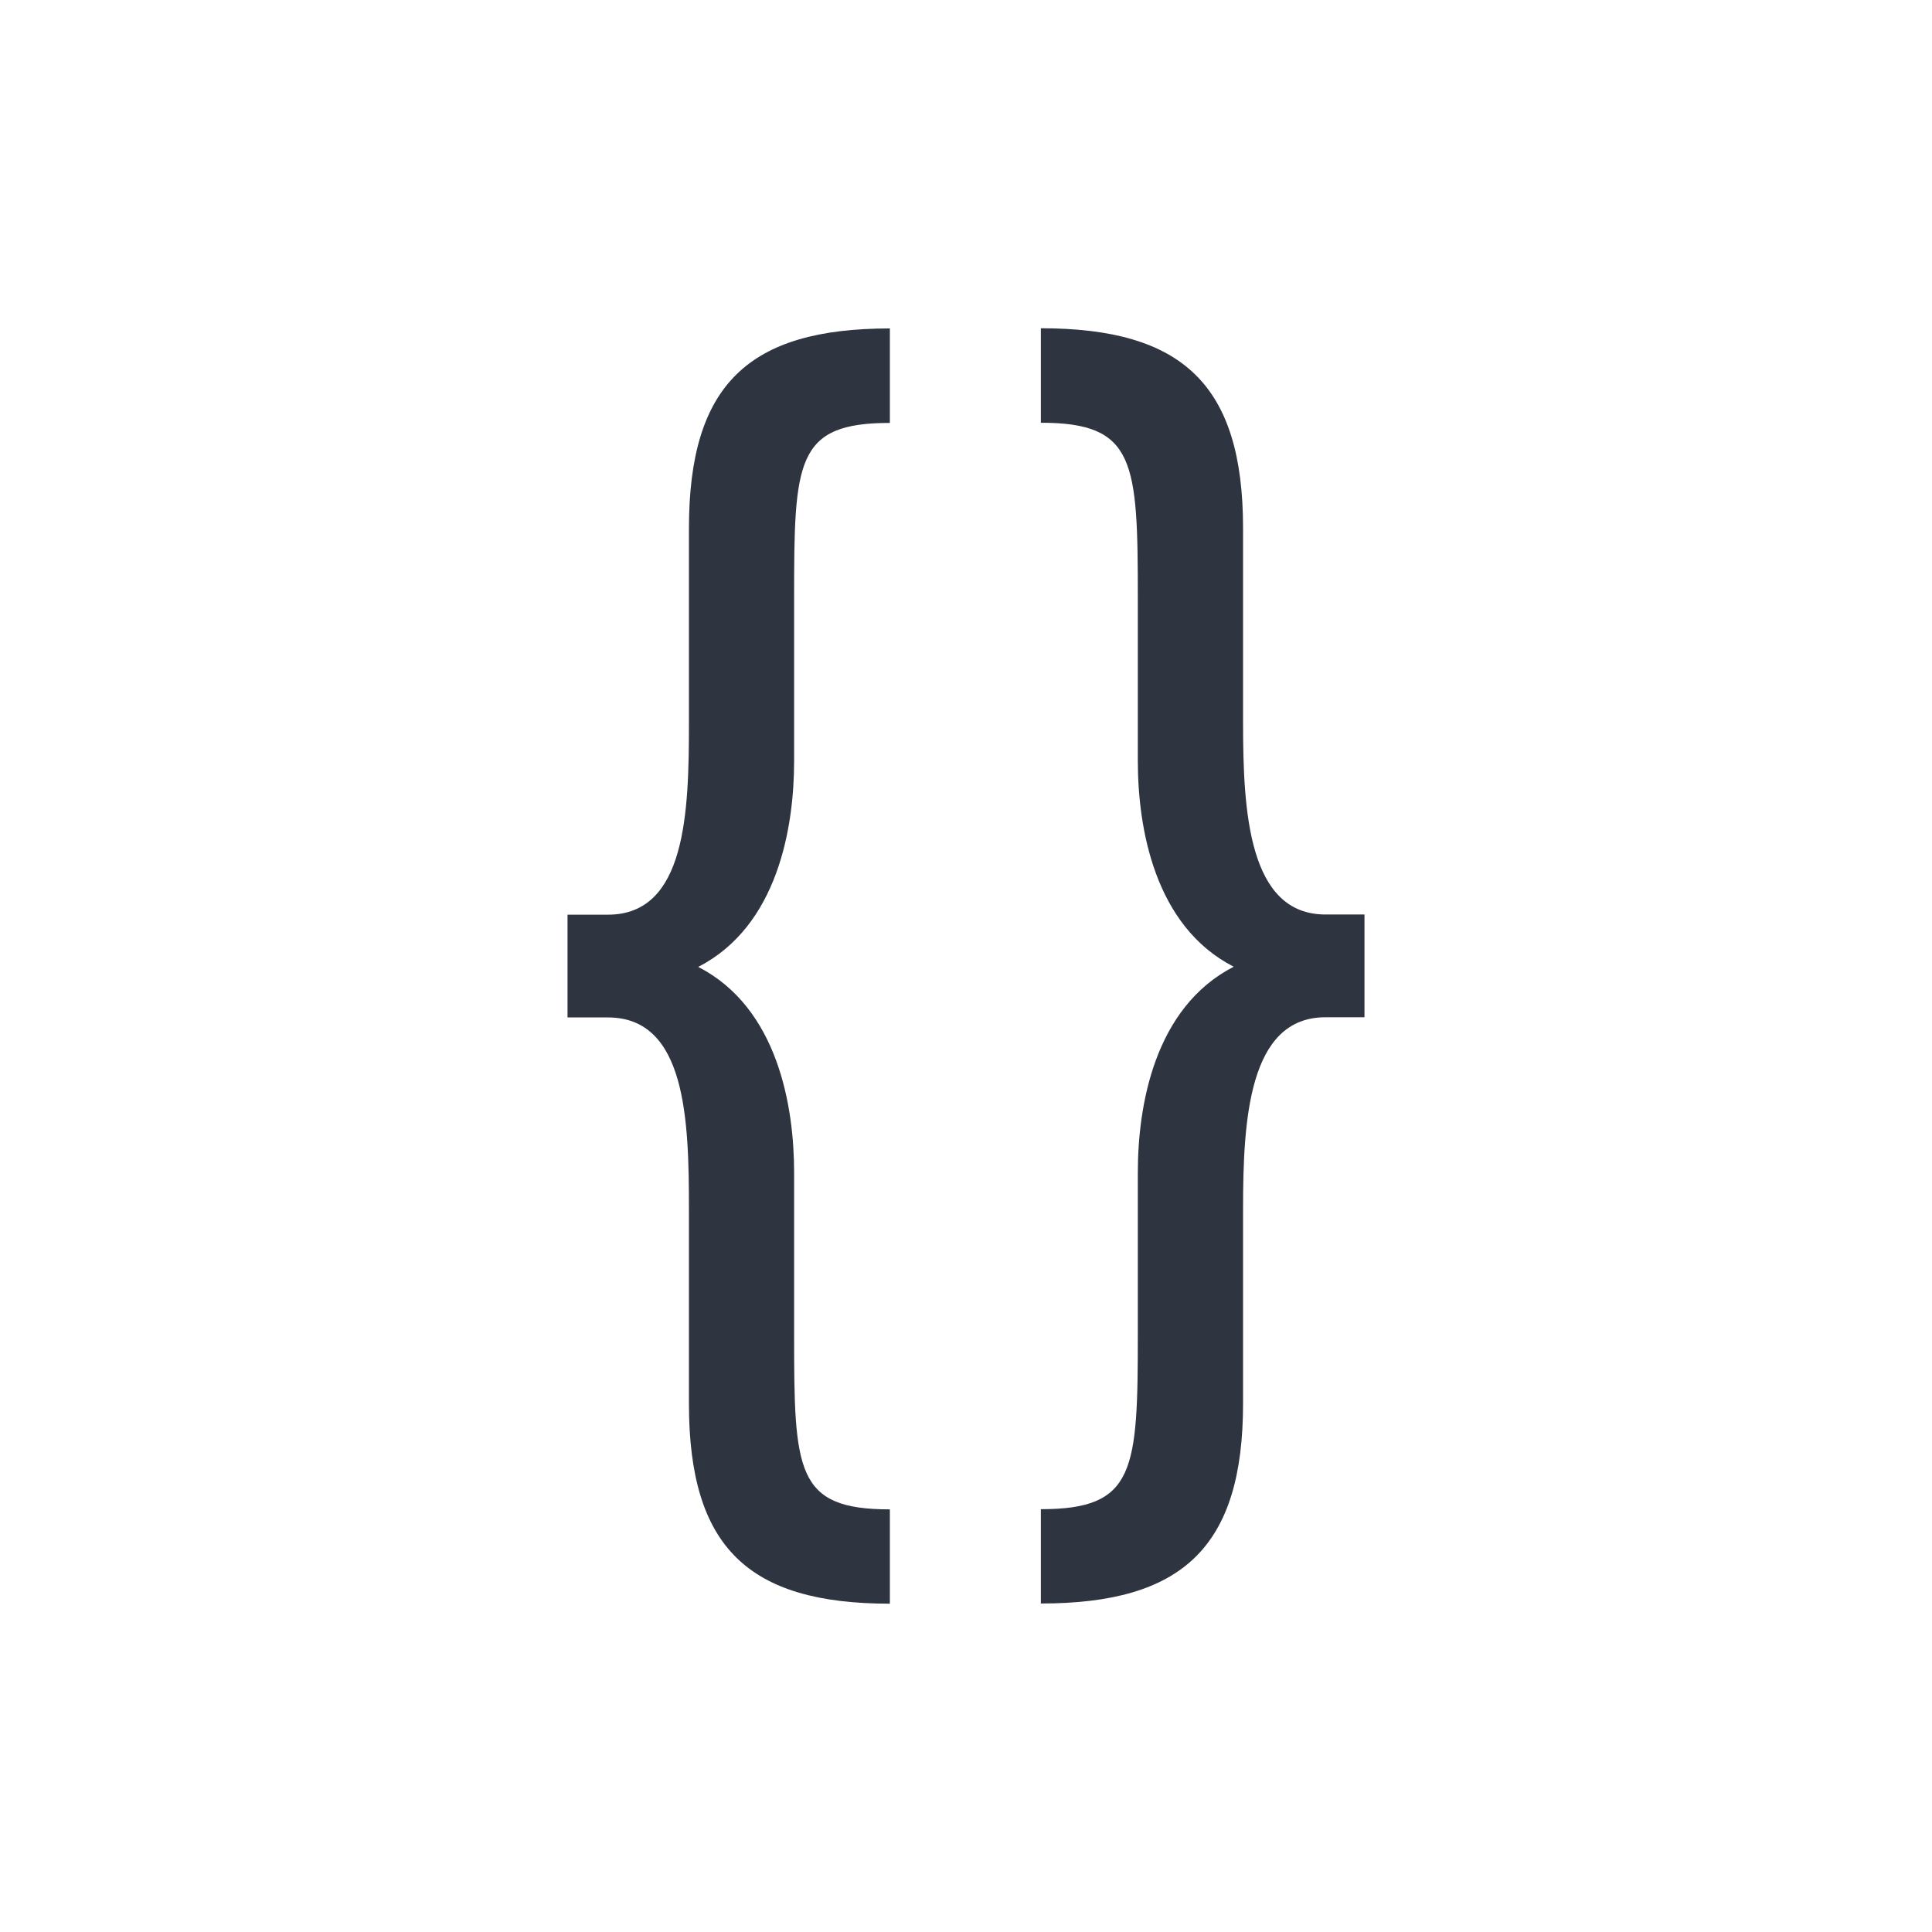 <?xml version="1.0" encoding="UTF-8"?>
<svg width="32" height="32" version="1.1" viewBox="0 0 32 32" xmlns="http://www.w3.org/2000/svg">
 <defs>
  <style id="current-color-scheme" type="text/css">.ColorScheme-Text { color:#2e3440; } .ColorScheme-Highlight { color:#88c0d0; } .ColorScheme-NeutralText { color:#d08770; } .ColorScheme-PositiveText { color:#a3be8c; } .ColorScheme-NegativeText { color:#bf616a; }</style>
 </defs>
 <path class="ColorScheme-Text" d="m14.739 5.44c-2.345 0-3.328 0.933-3.328 3.313v3.223c0 1.47-0.045 3.174-1.341 3.174h-0.67v1.702h0.67c1.296 0 1.341 1.704 1.341 3.174v3.223c0 2.38 0.983 3.313 3.328 3.313v-1.562c-1.564 0-1.586-0.631-1.586-2.918v-2.661c0-1.097-0.27-2.729-1.588-3.406 1.318-0.677 1.588-2.312 1.588-3.408v-2.684c0-2.287 0.022-2.918 1.586-2.918v-1.562zm2.501 0v1.562c1.564 0 1.606 0.631 1.606 2.918v2.684c0 1.097 0.27 2.732 1.588 3.408-1.318 0.677-1.588 2.309-1.588 3.406v2.661c0 2.287-0.042 2.918-1.606 2.918v1.562c2.345 0 3.349-0.933 3.349-3.313v-3.223c0-1.47 0.091-3.174 1.364-3.174h0.647v-1.702h-0.647c-1.273 0-1.364-1.704-1.364-3.174v-3.223c0-2.38-1.004-3.313-3.349-3.313z" fill="currentColor" stroke-width="1.32"/>
</svg>
